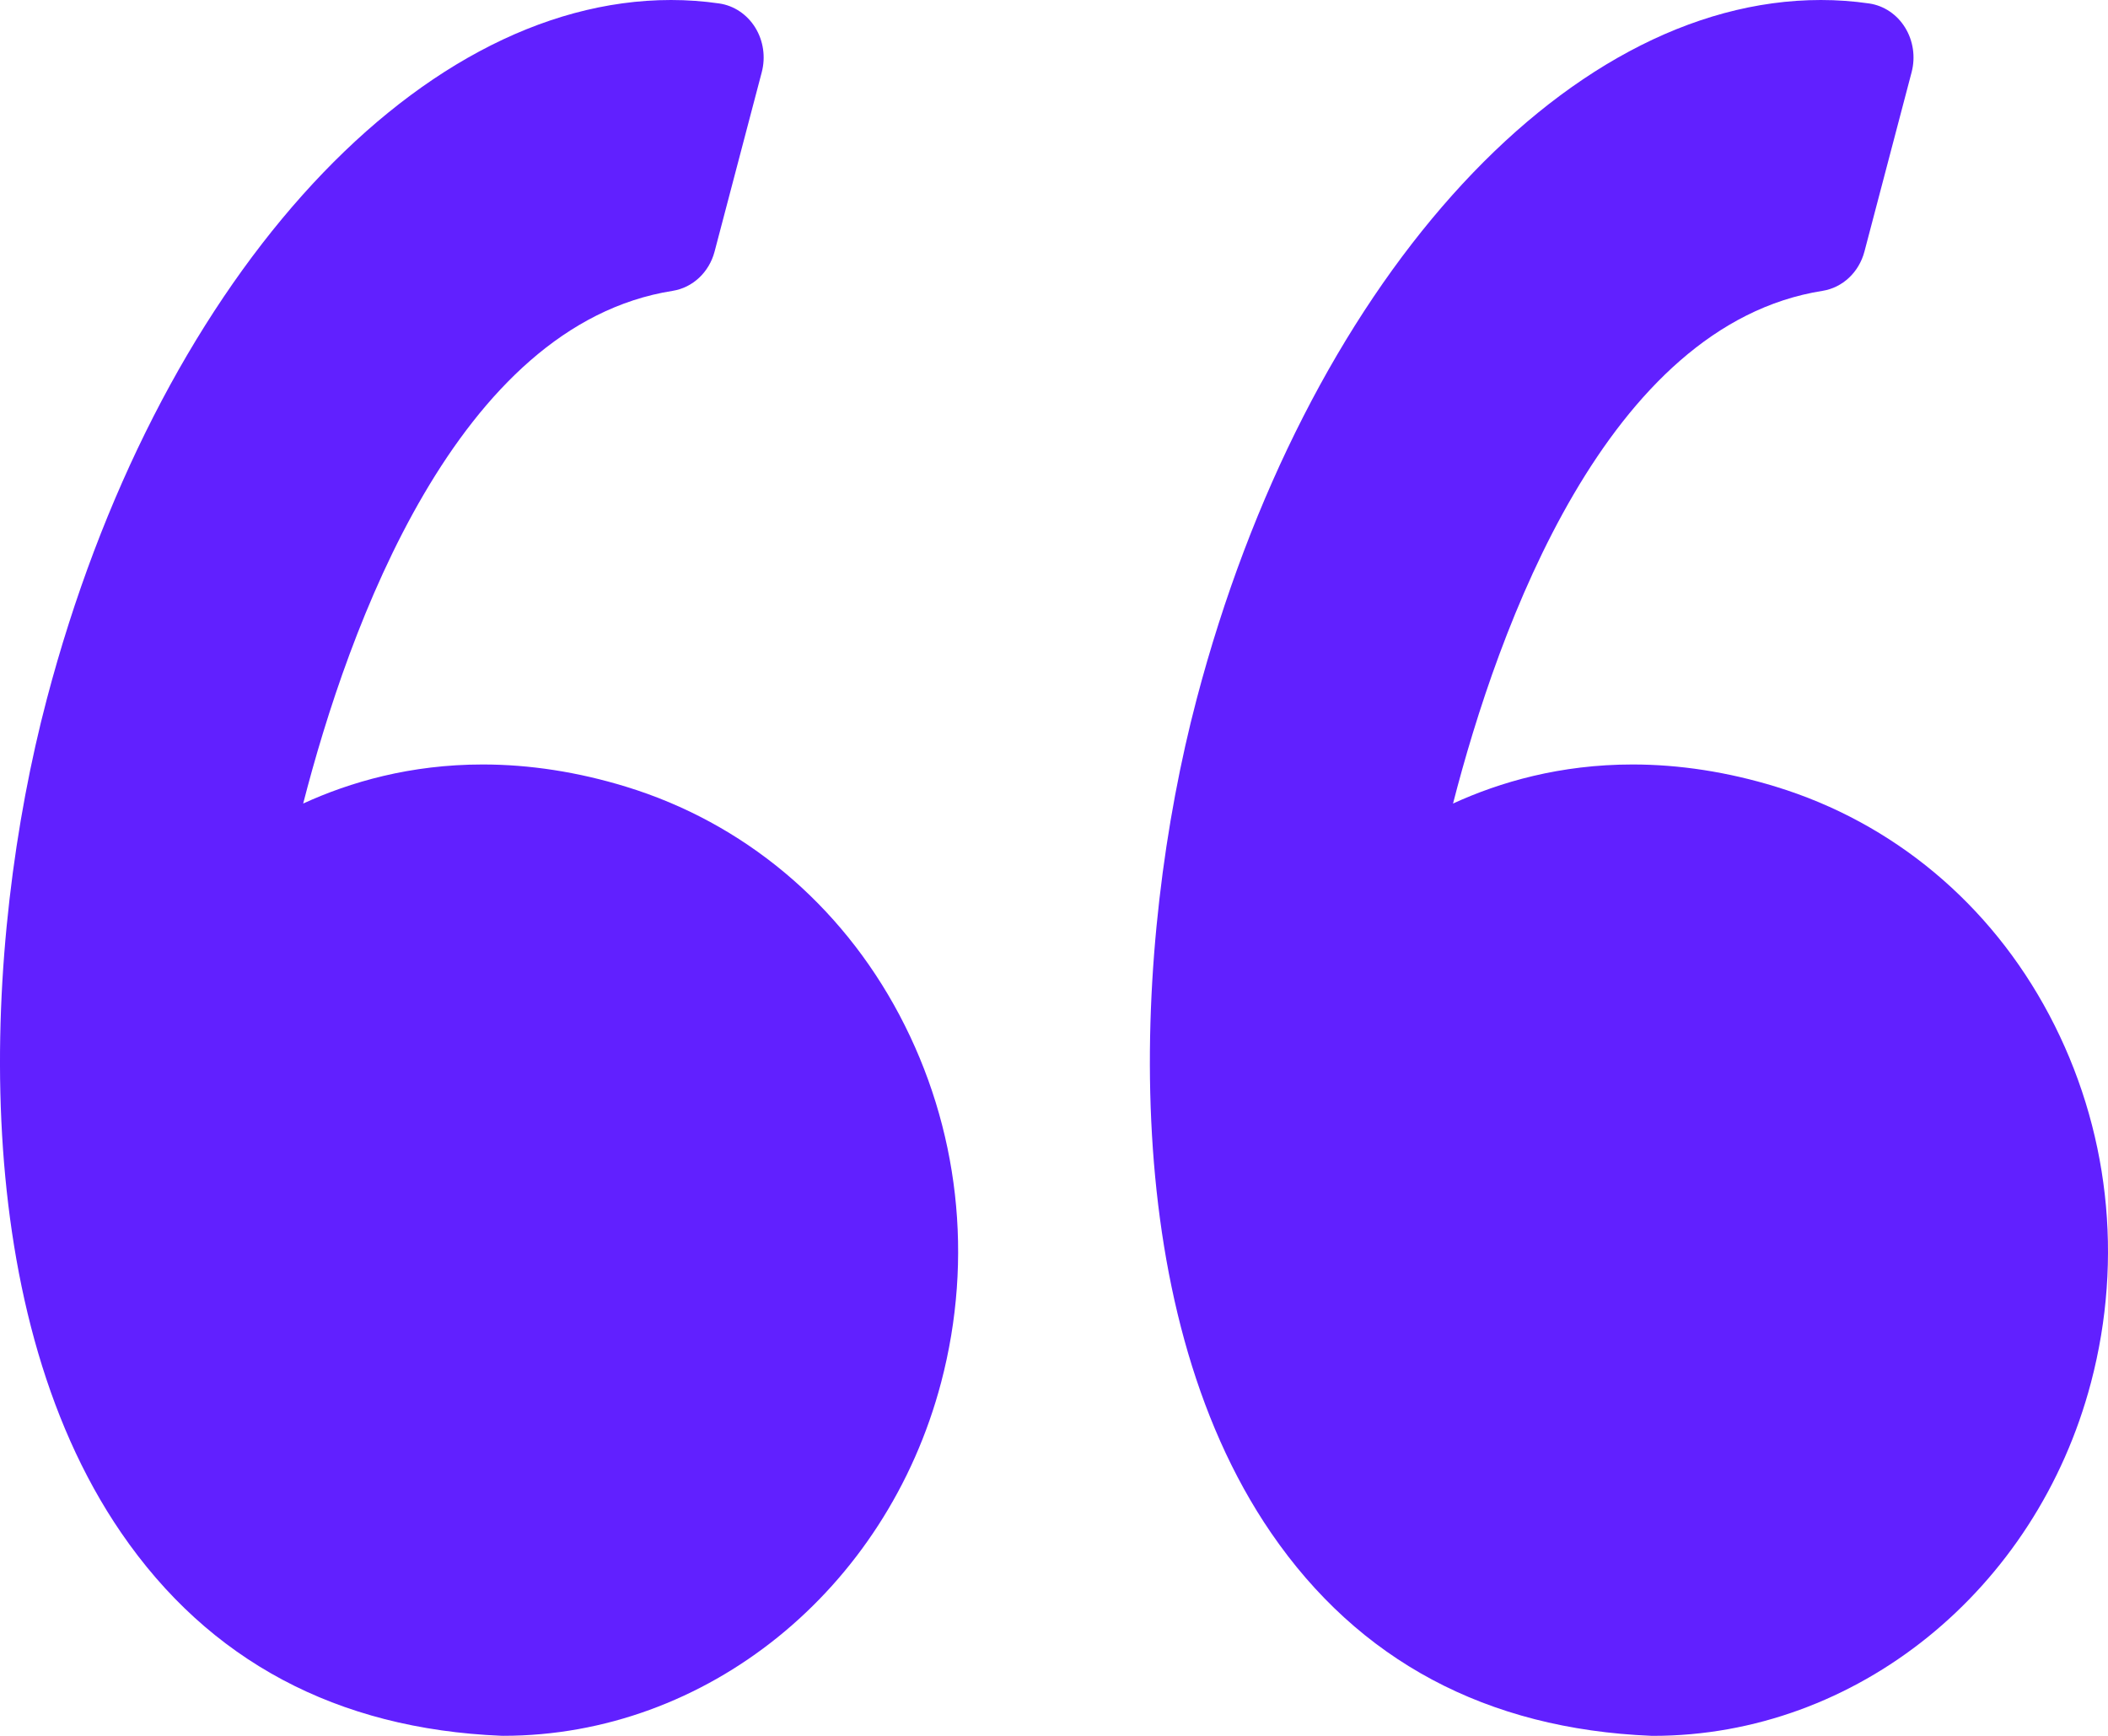 <svg width="51" height="42" viewBox="0 0 51 42" fill="none" xmlns="http://www.w3.org/2000/svg">
<path d="M15.143 19.034C13.978 18.677 12.812 18.497 11.679 18.497C9.928 18.497 8.468 18.922 7.335 19.442C8.427 15.194 11.05 7.862 16.275 7.037C16.759 6.96 17.156 6.588 17.288 6.088L18.43 1.746C18.526 1.379 18.469 0.986 18.272 0.667C18.075 0.349 17.758 0.136 17.403 0.084C17.018 0.028 16.625 0 16.235 0C9.963 0 3.752 6.958 1.131 16.921C-0.408 22.767 -0.859 31.554 2.931 37.085C5.052 40.181 8.146 41.833 12.127 41.998C12.143 41.999 12.159 41.999 12.176 41.999C17.088 41.999 21.444 38.483 22.769 33.449C23.561 30.439 23.203 27.283 21.761 24.559C20.334 21.866 17.984 19.903 15.143 19.034Z" fill="#6120FF"/>
<path d="M49.58 24.56C48.153 21.866 45.803 19.903 42.962 19.034C41.797 18.677 40.631 18.497 39.498 18.497C37.748 18.497 36.287 18.922 35.154 19.442C36.246 15.194 38.869 7.862 44.095 7.037C44.578 6.96 44.975 6.588 45.107 6.088L46.249 1.746C46.345 1.379 46.288 0.986 46.091 0.667C45.895 0.349 45.578 0.136 45.223 0.084C44.838 0.028 44.444 0 44.054 0C37.783 0 31.571 6.958 28.95 16.921C27.412 22.767 26.961 31.554 30.751 37.087C32.871 40.181 35.966 41.834 39.947 41.999C39.963 41.999 39.979 42 39.996 42C44.908 42 49.264 38.483 50.589 33.449C51.38 30.439 51.022 27.283 49.58 24.56Z" fill="#6120FF"/>
</svg>

